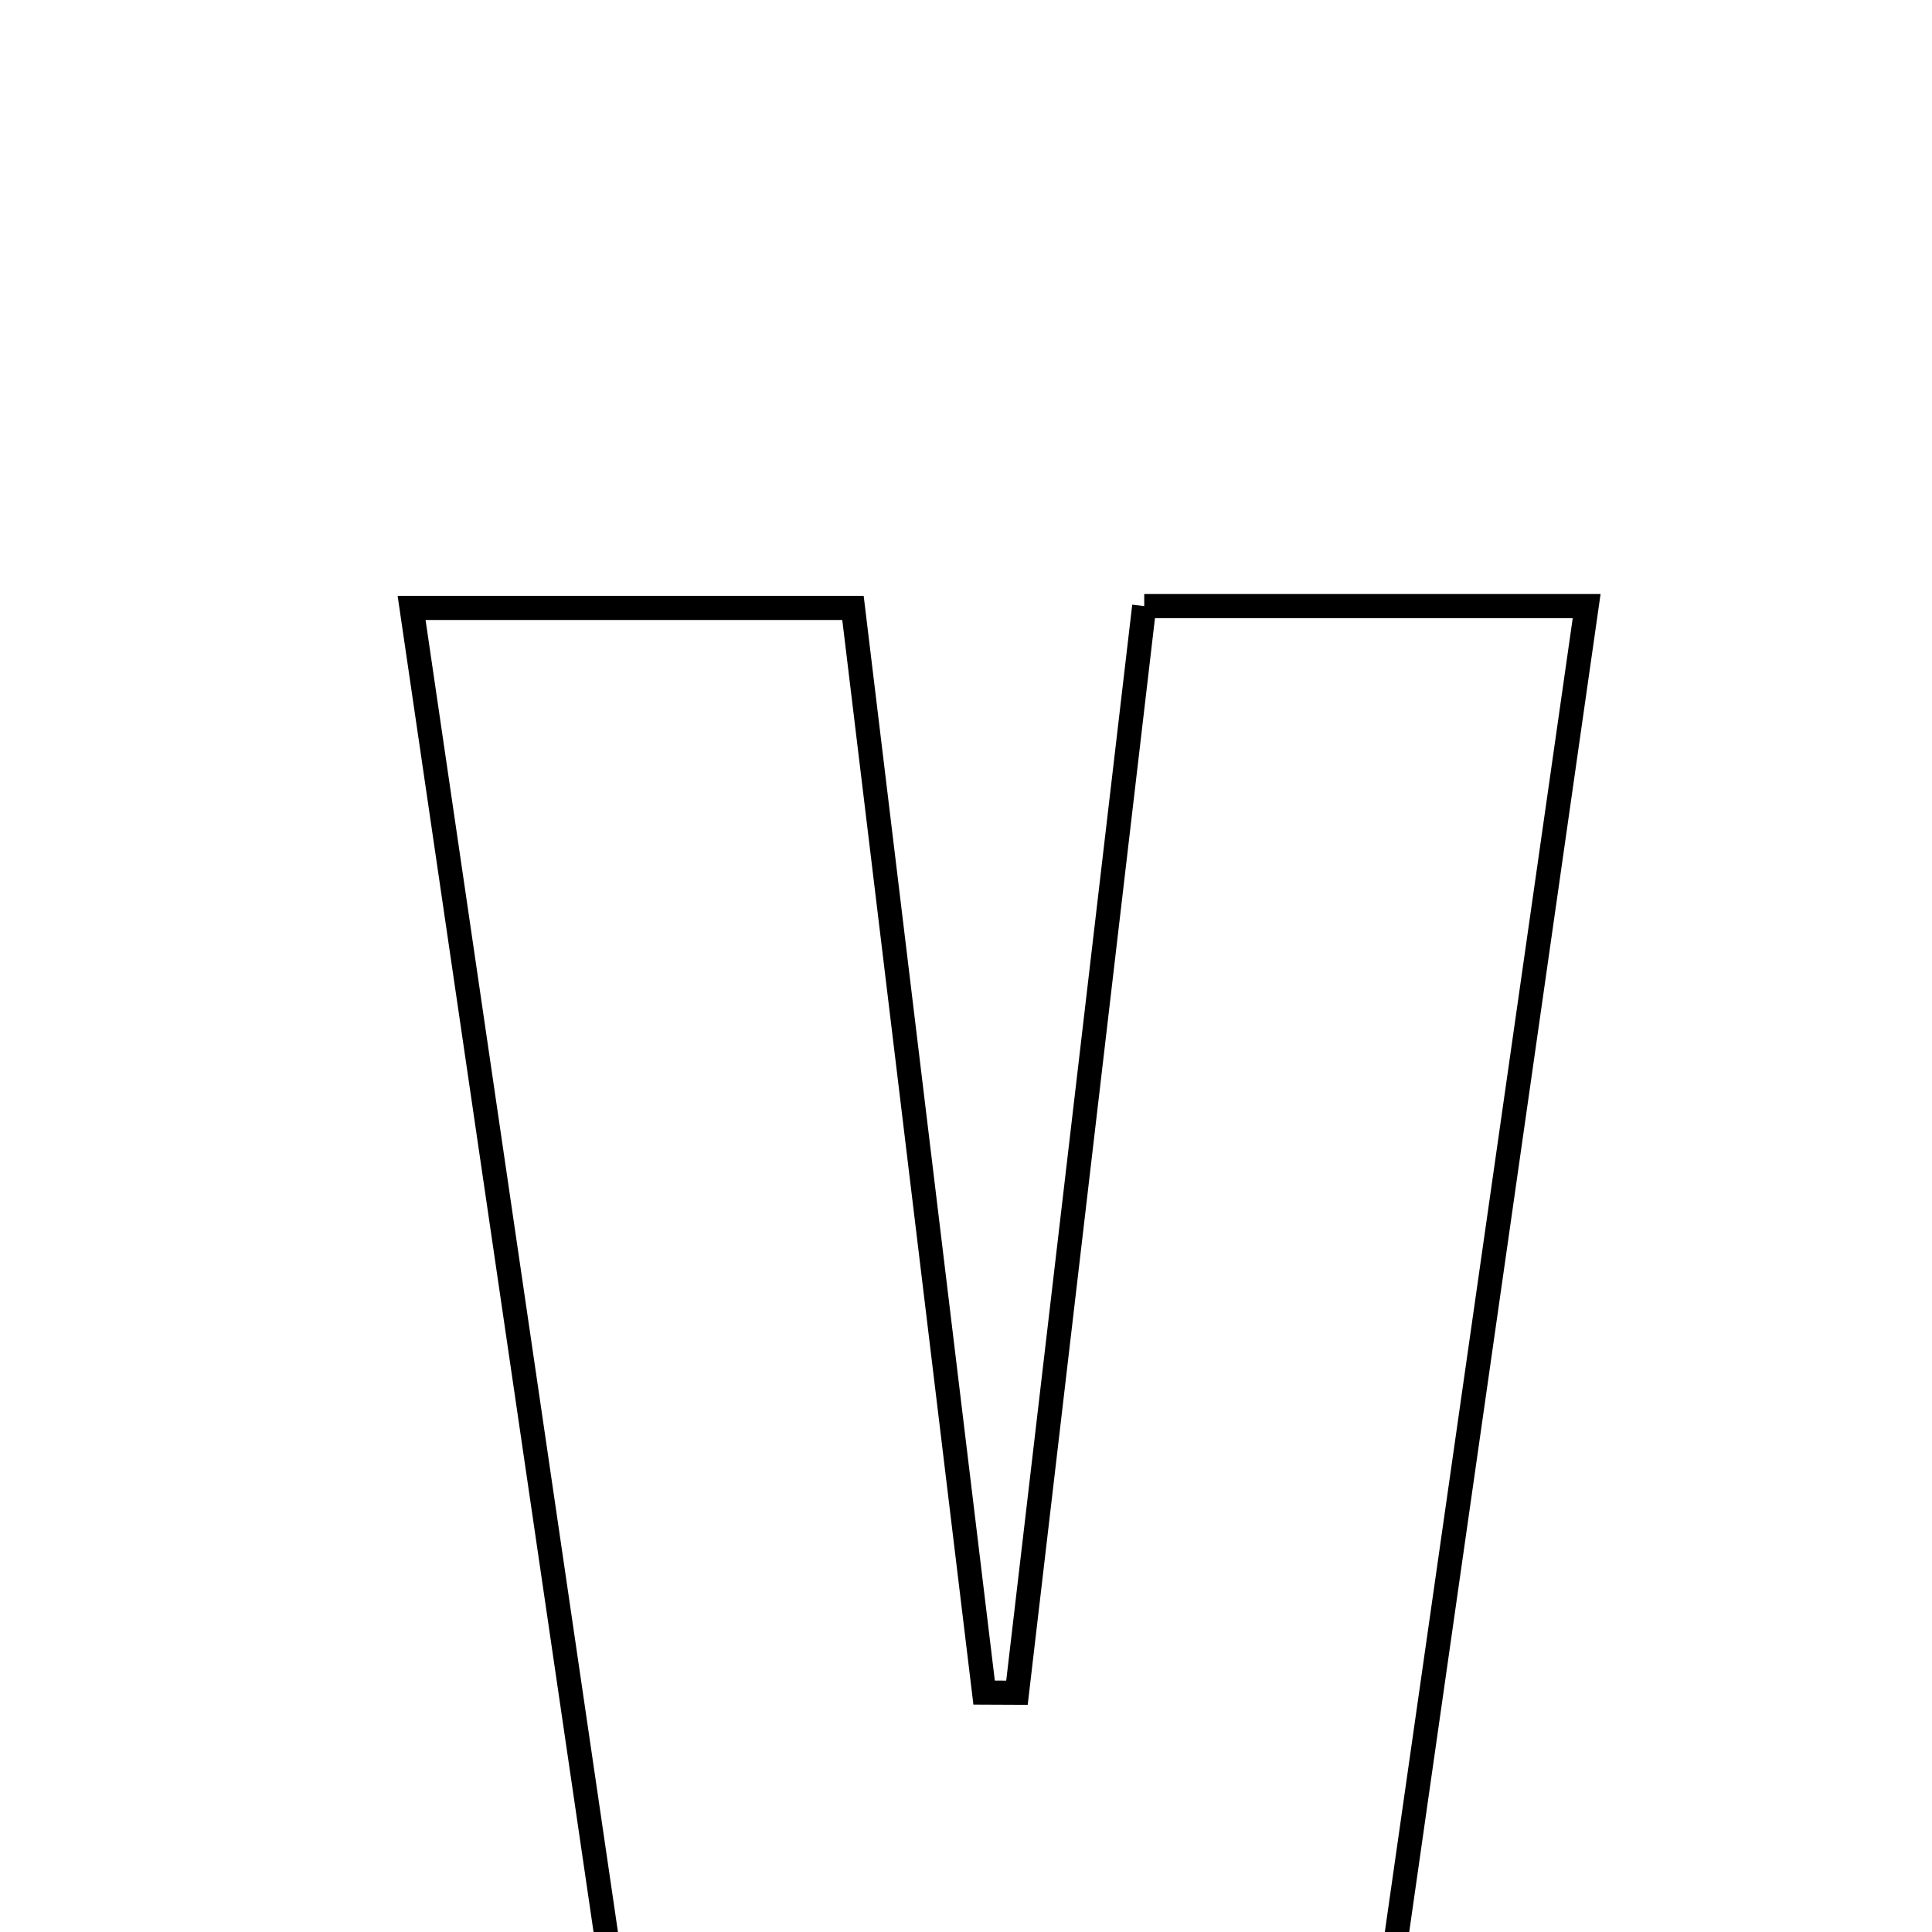 <svg xmlns="http://www.w3.org/2000/svg" viewBox="0.0 0.0 24.0 24.0" height="200px" width="200px"><path fill="none" stroke="black" stroke-width=".3" stroke-opacity="1.0"  filling="0" d="M14.214 7.529 C16.113 7.529 17.686 7.529 19.71 7.529 C18.774 14.072 17.879 20.33 16.964 26.729 C13.898 26.729 11.088 26.729 7.925 26.729 C6.993 20.376 6.074 14.111 5.113 7.552 C7.002 7.552 8.567 7.552 10.596 7.552 C11.134 11.995 11.679 16.511 12.225 21.026 C12.361 21.027 12.497 21.028 12.633 21.028 C13.159 16.535 13.685 12.042 14.214 7.529"></path></svg>